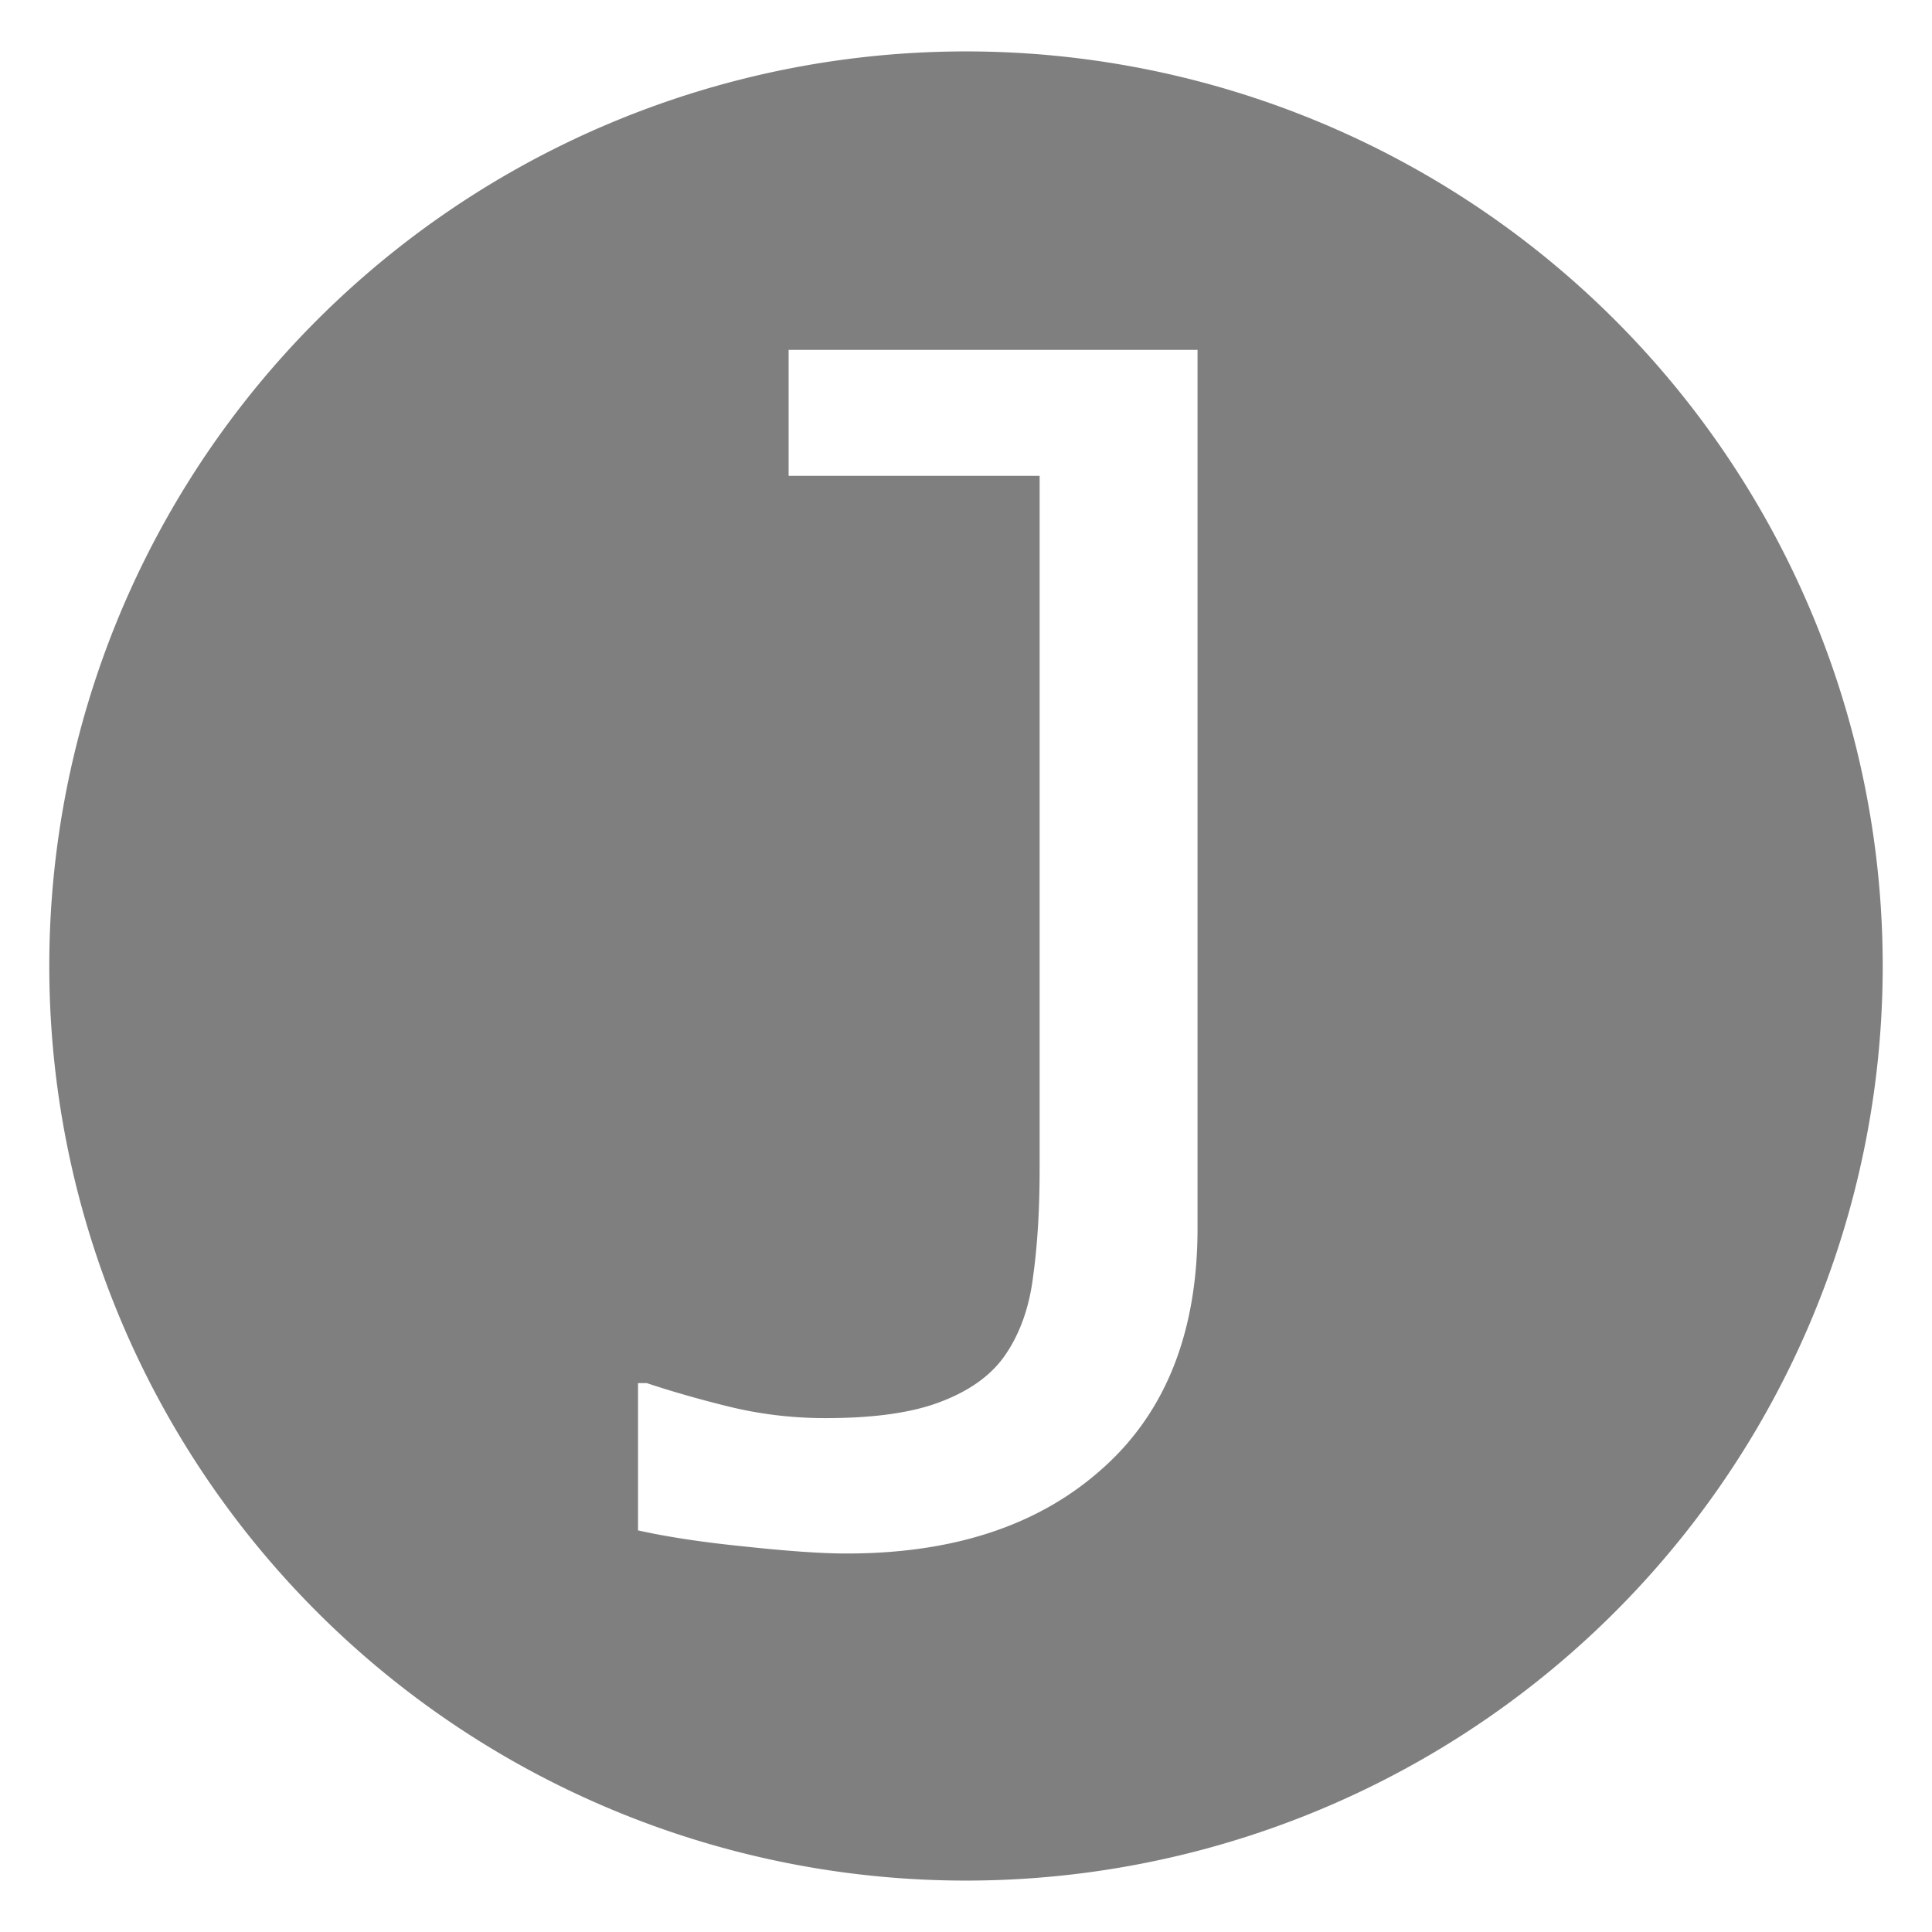 <?xml version="1.0" encoding="UTF-8" standalone="no"?>
<!-- Created with Inkscape (http://www.inkscape.org/) -->

<svg
   width="24"
   height="24"
   viewBox="0 0 6.35 6.35"
   version="1.1"
   id="svg5"
   inkscape:version="1.1 (c68e22c387, 2021-05-23)"
   sodipodi:docname="jupyter_icon.svg"
   xmlns:inkscape="http://www.inkscape.org/namespaces/inkscape"
   xmlns:sodipodi="http://sodipodi.sourceforge.net/DTD/sodipodi-0.dtd"
   xmlns="http://www.w3.org/2000/svg"
   xmlns:svg="http://www.w3.org/2000/svg">
  <sodipodi:namedview
     id="namedview7"
     pagecolor="#ffffff"
     bordercolor="#666666"
     borderopacity="1.0"
     inkscape:pageshadow="2"
     inkscape:pageopacity="0.0"
     inkscape:pagecheckerboard="0"
     inkscape:document-units="px"
     showgrid="false"
     units="px"
     width="25px"
     inkscape:zoom="8.547042"
     inkscape:cx="13.864446"
     inkscape:cy="15.970438"
     inkscape:current-layer="layer1"
     showguides="true"
     inkscape:guide-bbox="true"
     inkscape:snap-page="true"
     inkscape:snap-bbox="true"
     inkscape:snap-bbox-midpoints="true" />
  <defs
     id="defs2" />
  <g
     inkscape:label="Layer 1"
     inkscape:groupmode="layer"
     id="layer1">
    <path
       id="path868"
       style="fill:#000000;fill-opacity:0.503;stroke-width:0.15;stop-color:#000000"
       d="M 3.175,0.169 A 3.013,3.006 0 0 0 0.162,3.175 3.013,3.006 0 0 0 3.175,6.181 3.013,3.006 0 0 0 6.188,3.175 3.013,3.006 0 0 0 3.175,0.169 Z M 2.592,1.15 h 1.344 v 2.887 c 0,0.342 -0.105,0.606 -0.314,0.791 C 3.414,5.014 3.134,5.106 2.783,5.106 2.699,5.106 2.588,5.098 2.448,5.083 2.308,5.069 2.191,5.051 2.097,5.03 V 4.546 h 0.029 c 0.072,0.024 0.16,0.05 0.265,0.076 0.105,0.026 0.212,0.039 0.322,0.039 0.161,0 0.288,-0.018 0.382,-0.055 C 3.191,4.569 3.262,4.517 3.307,4.449 3.354,4.379 3.384,4.293 3.396,4.192 3.41,4.091 3.417,3.974 3.417,3.841 V 1.564 H 2.592 Z" />
  </g>
</svg>
